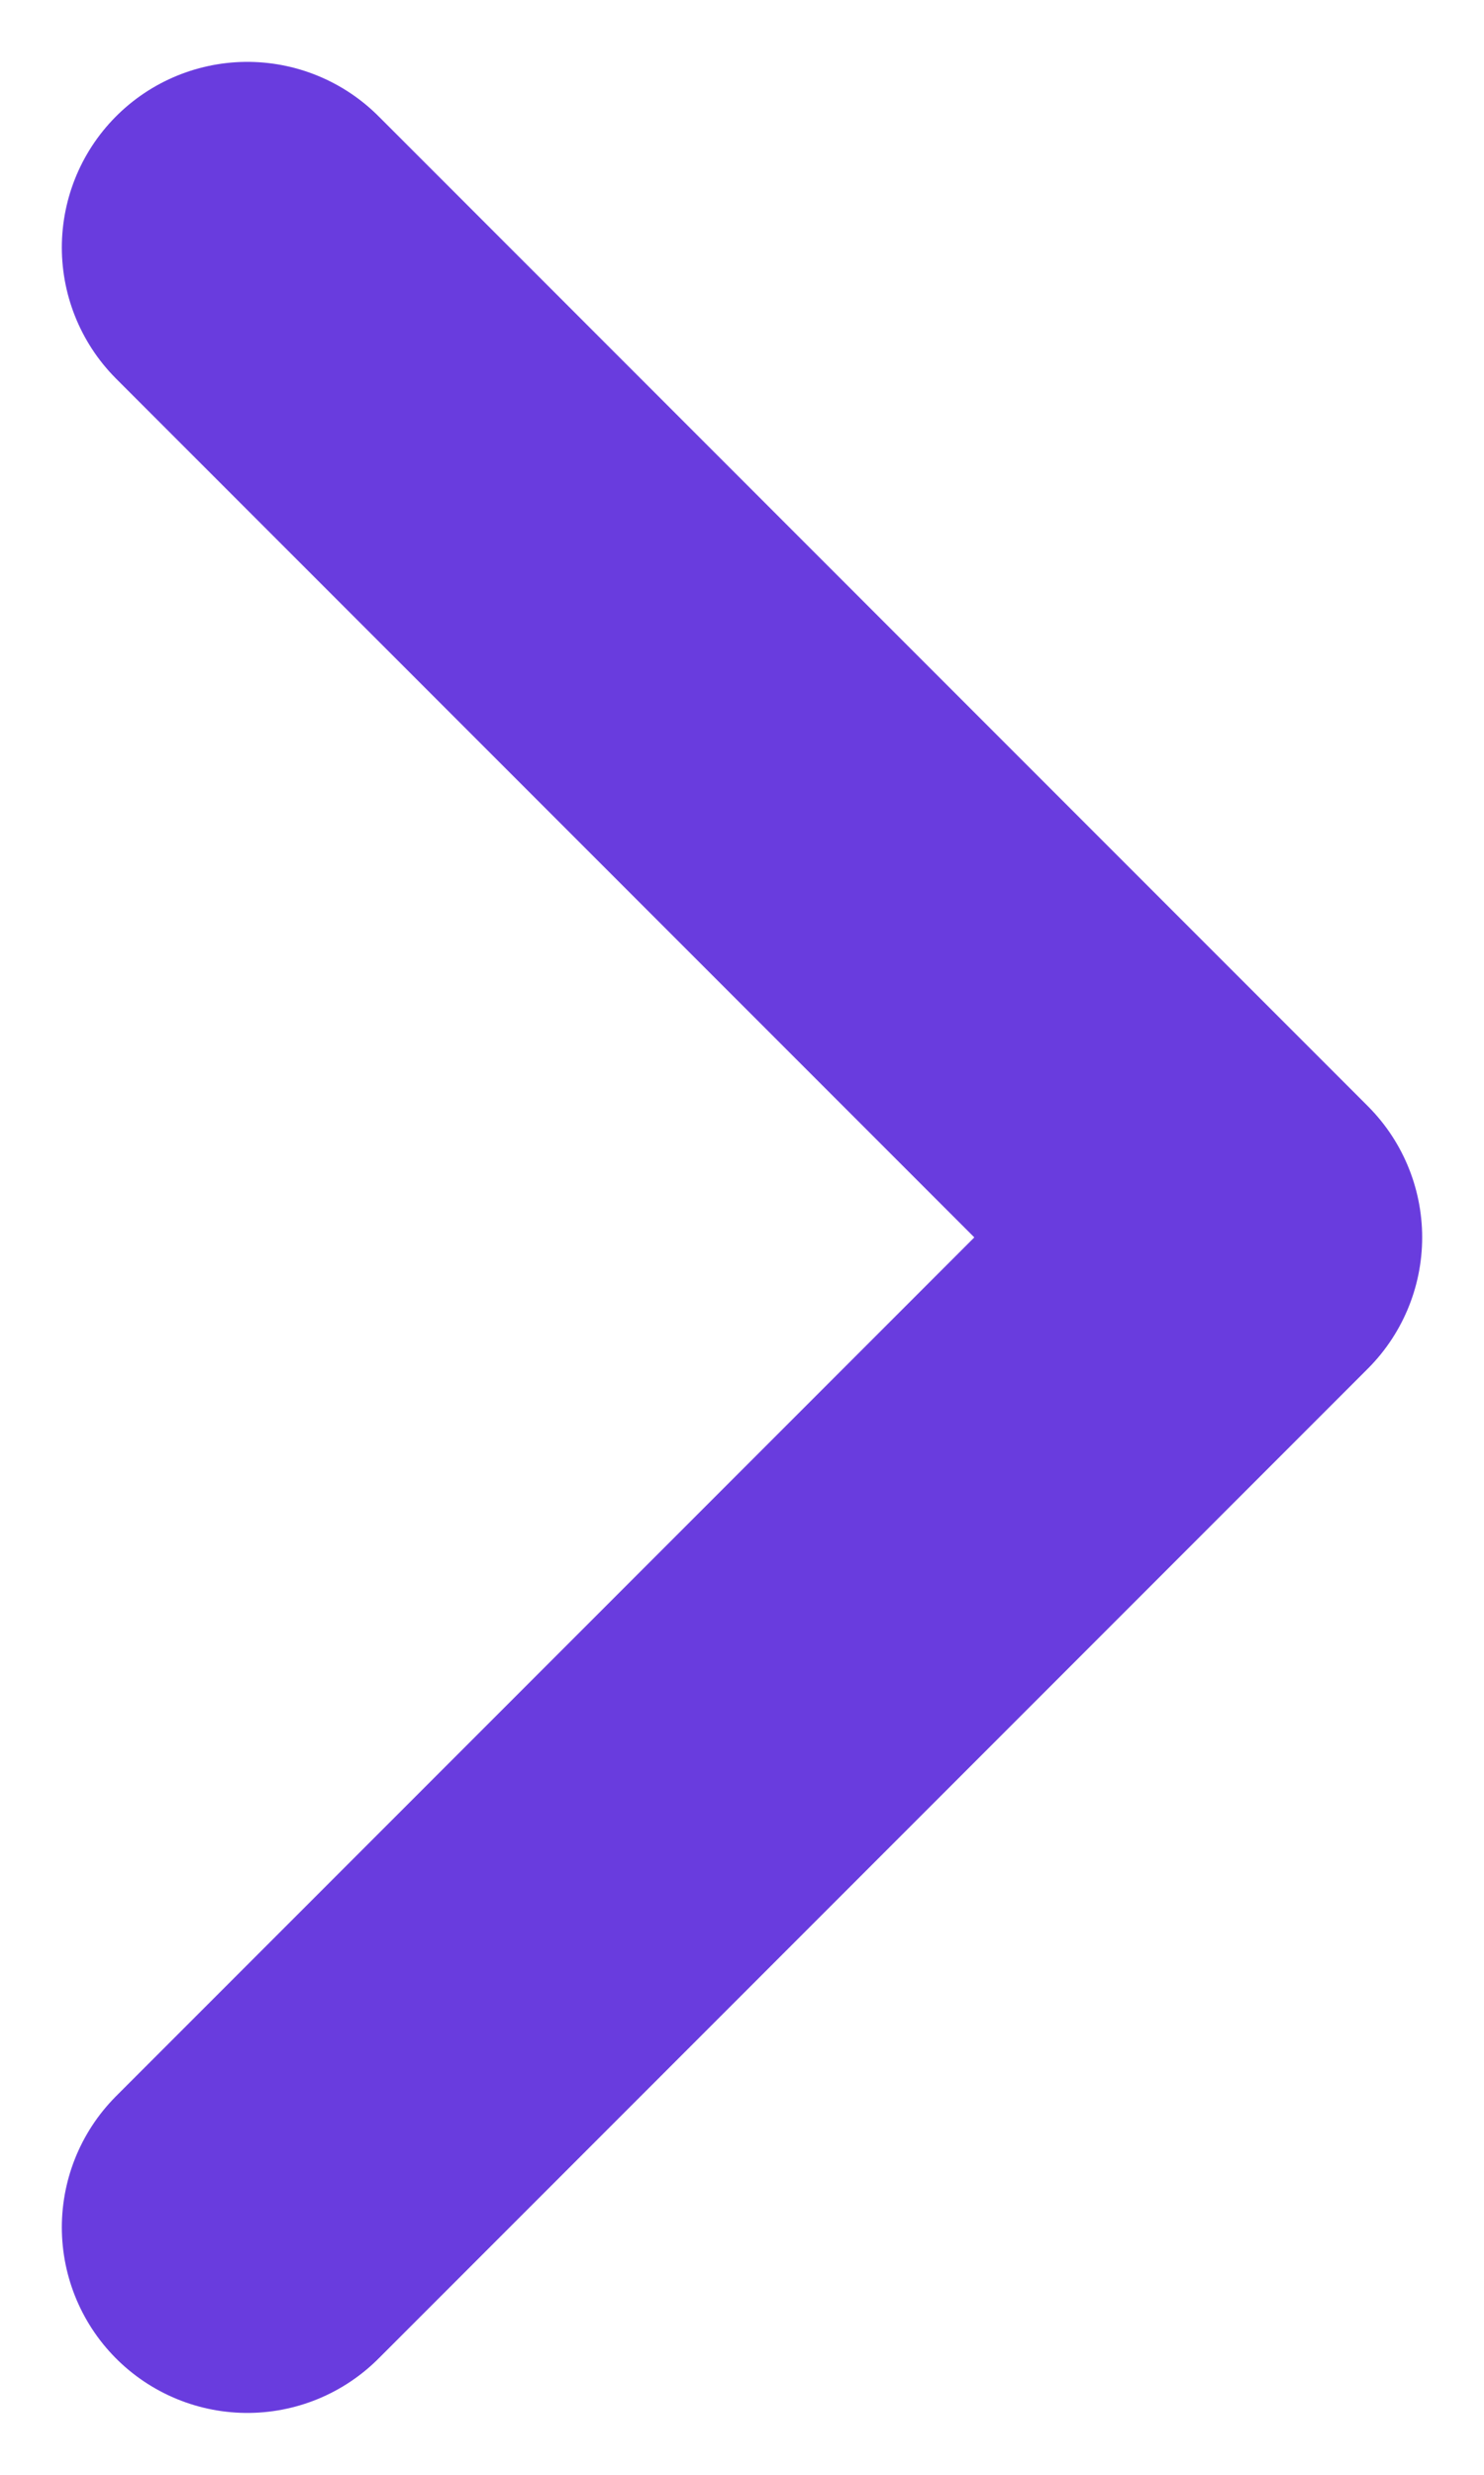 <svg width="12" height="20" viewBox="0 0 12 20" fill="none" xmlns="http://www.w3.org/2000/svg">
<path id="Stroke 3" d="M2 18L10 10L2 2" stroke="#693CDE" stroke-width="3" stroke-linecap="round" stroke-linejoin="round"/>
</svg>
